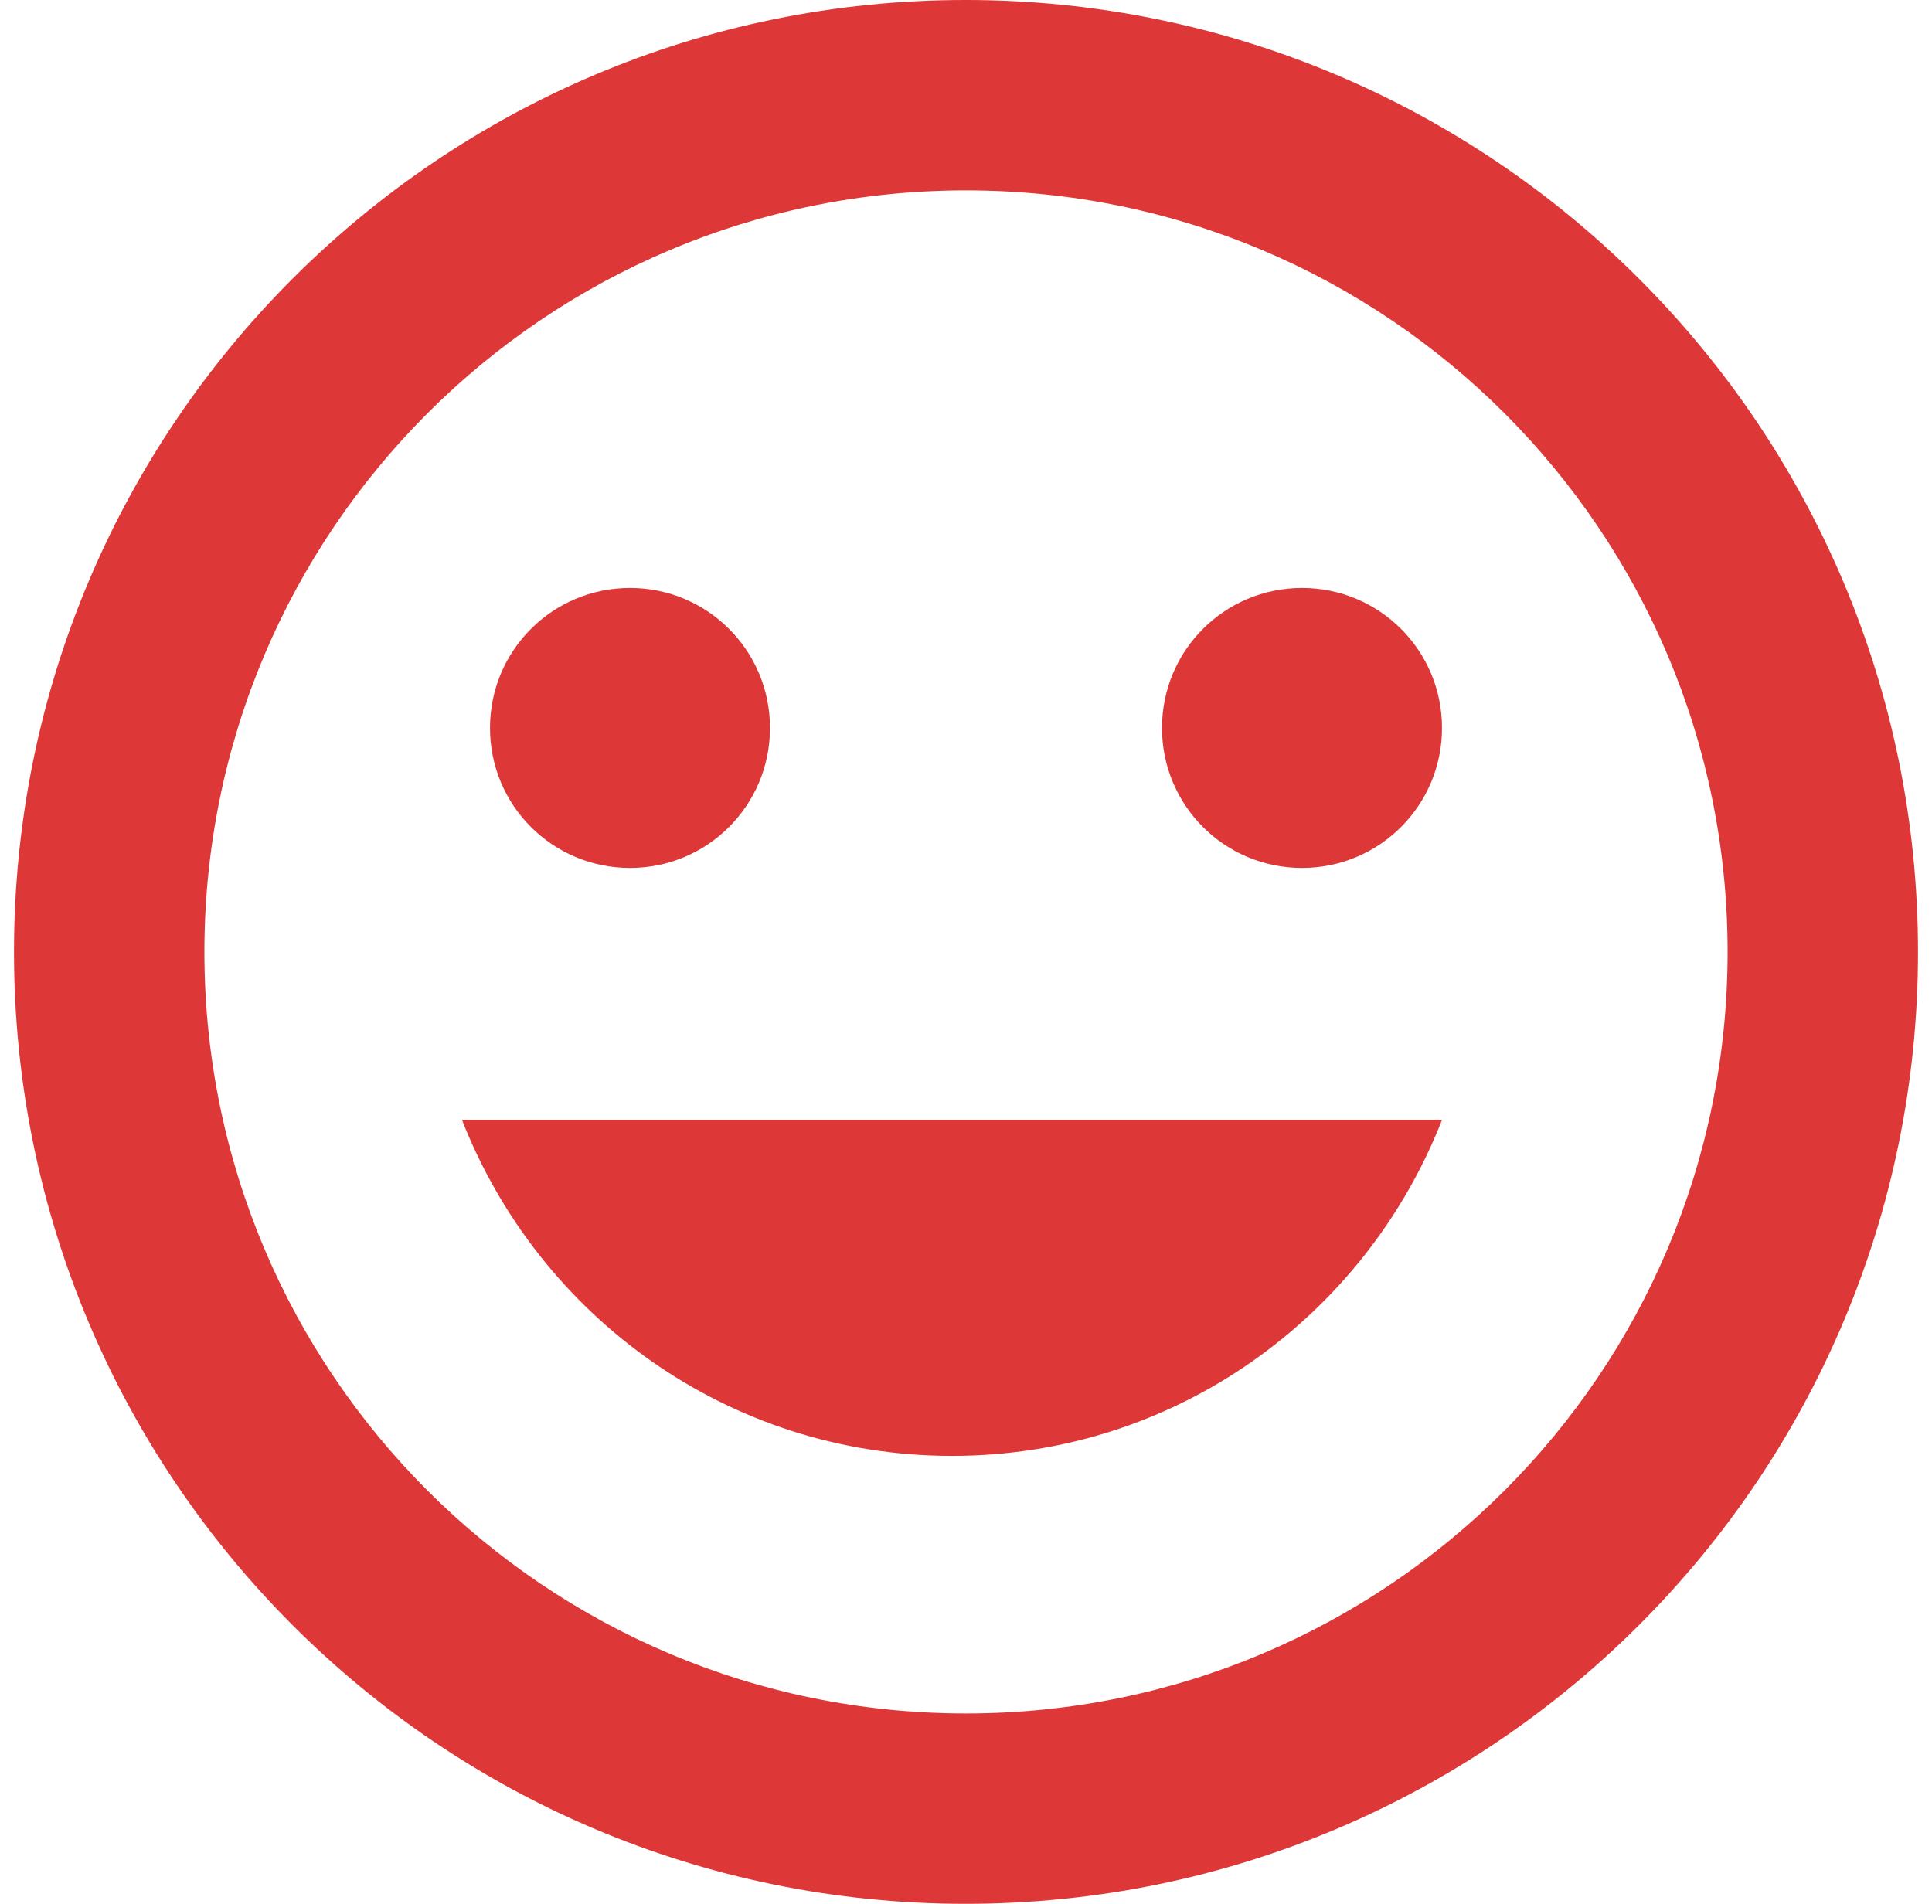 <svg width="69" height="68" viewBox="0 0 69 68" fill="none" xmlns="http://www.w3.org/2000/svg">
<g id="smile">
<path id="Path" d="M46.5 31C49.267 31 51.5 28.767 51.5 26C51.5 23.233 49.267 21 46.5 21C43.733 21 41.5 23.233 41.5 26C41.5 28.767 43.733 31 46.5 31Z" fill="#DE3737"/>
<path id="Shape" fill-rule="evenodd" clip-rule="evenodd" d="M0.5 34C0.5 15.215 15.698 0 34.483 0C53.268 0 68.5 15.215 68.5 34C68.5 52.785 53.268 68 34.483 68C15.698 68 0.5 52.785 0.5 34ZM7.3 34C7.3 49.028 19.472 61.2 34.5 61.2C49.528 61.2 61.7 49.028 61.7 34C61.7 18.972 49.528 6.8 34.5 6.8C19.472 6.8 7.3 18.972 7.3 34Z" fill="#DE3737"/>
<path id="Path_2" d="M22.5 31C25.267 31 27.5 28.767 27.5 26C27.5 23.233 25.267 21 22.5 21C19.733 21 17.5 23.233 17.5 26C17.5 28.767 19.733 31 22.5 31Z" fill="#DE3737"/>
<path id="Path_3" d="M34 52C41.987 52 48.758 47.011 51.5 40H16.5C19.242 47.011 26.013 52 34 52Z" fill="#DE3737"/>
</g>
</svg>
